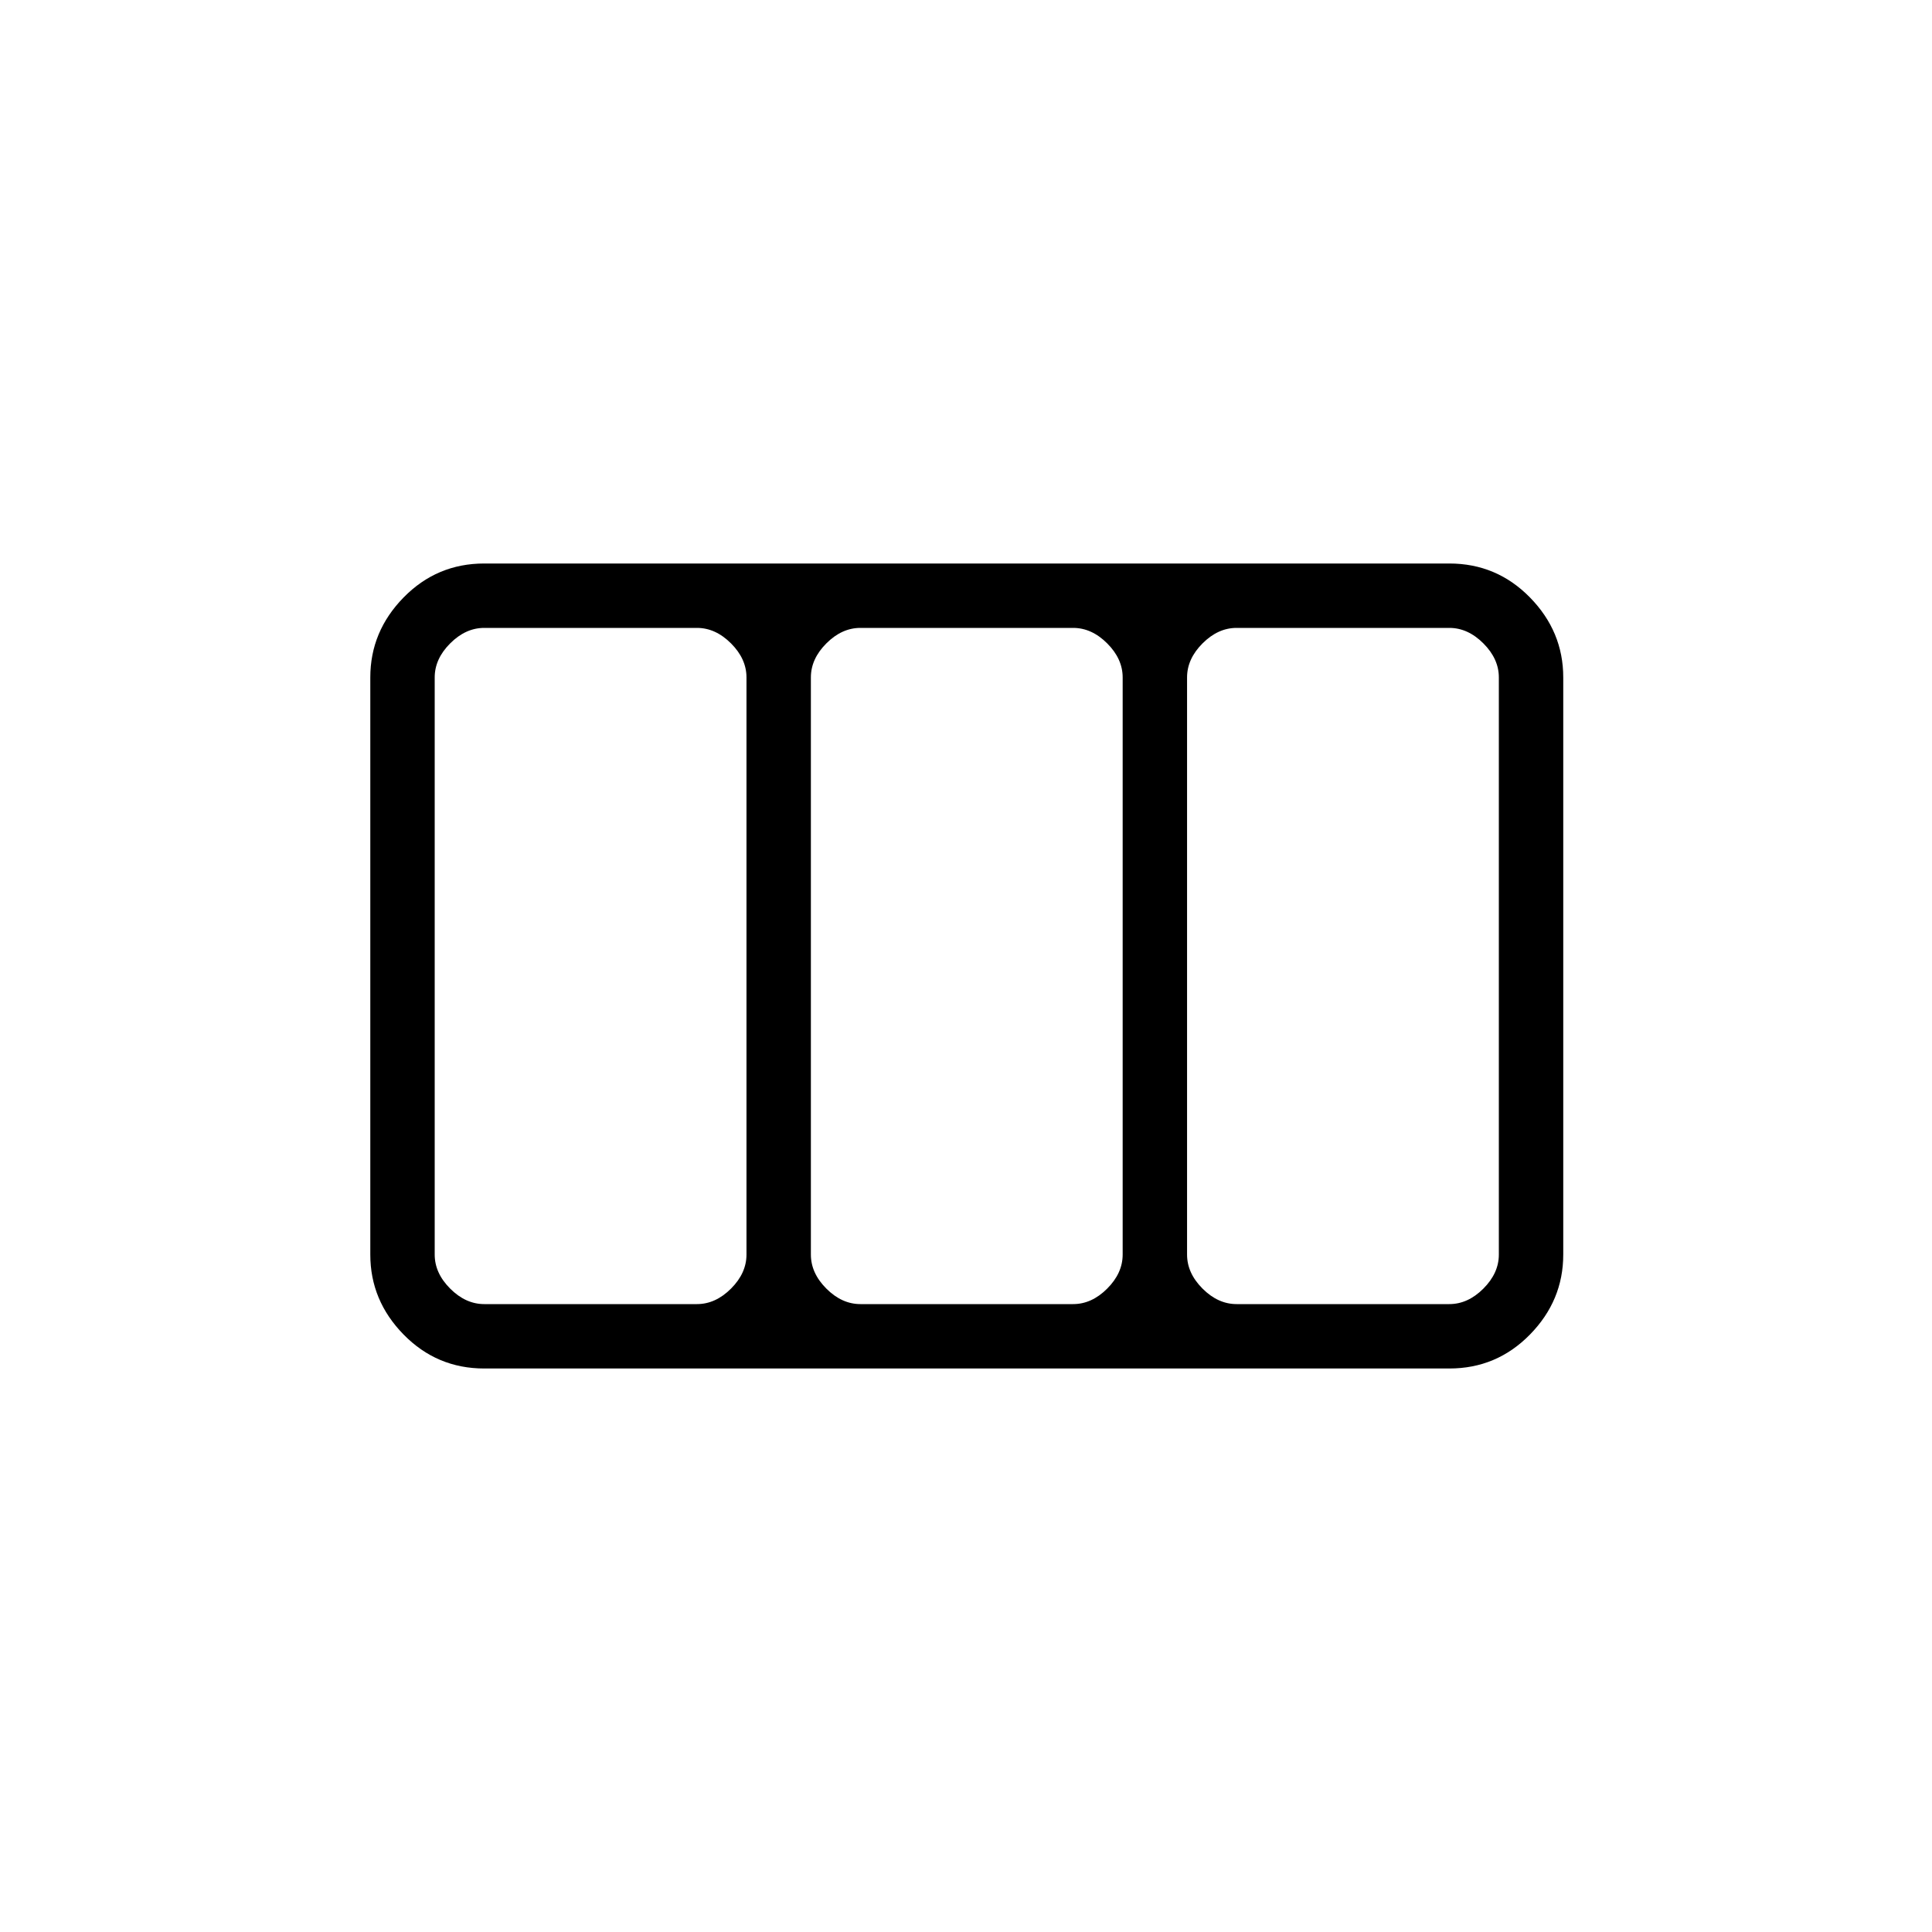 <svg xmlns="http://www.w3.org/2000/svg" height="20" viewBox="0 -960 960 960" width="20"><path d="M184-336.615v-286.77q0-22.846 16.534-39.731Q217.069-680 240.615-680h479.539q23.546 0 40.081 16.884 16.534 16.885 16.534 39.731v286.77q0 22.846-16.534 39.731Q743.7-280 720.154-280H240.615q-23.546 0-40.081-16.884Q184-313.769 184-336.615ZM240.615-312h105.693q9.23 0 16.923-7.692 7.692-7.693 7.692-16.923v-286.77q0-9.23-7.692-16.923Q355.538-648 346.308-648H240.615q-9.23 0-16.923 7.692Q216-632.615 216-623.385v286.77q0 9.23 7.692 16.923Q231.385-312 240.615-312Zm186.923 0h105.693q9.231 0 16.923-7.692 7.692-7.693 7.692-16.923v-286.77q0-9.23-7.692-16.923Q542.462-648 533.231-648H427.538q-9.23 0-16.923 7.692-7.692 7.693-7.692 16.923v286.77q0 9.23 7.692 16.923Q418.308-312 427.538-312Zm186.924 0h105.692q9.231 0 16.923-7.692 7.692-7.693 7.692-16.923v-286.77q0-9.23-7.692-16.923Q729.385-648 720.154-648H614.462q-9.231 0-16.923 7.692-7.693 7.693-7.693 16.923v286.77q0 9.23 7.693 16.923Q605.231-312 614.462-312Z"/></svg>